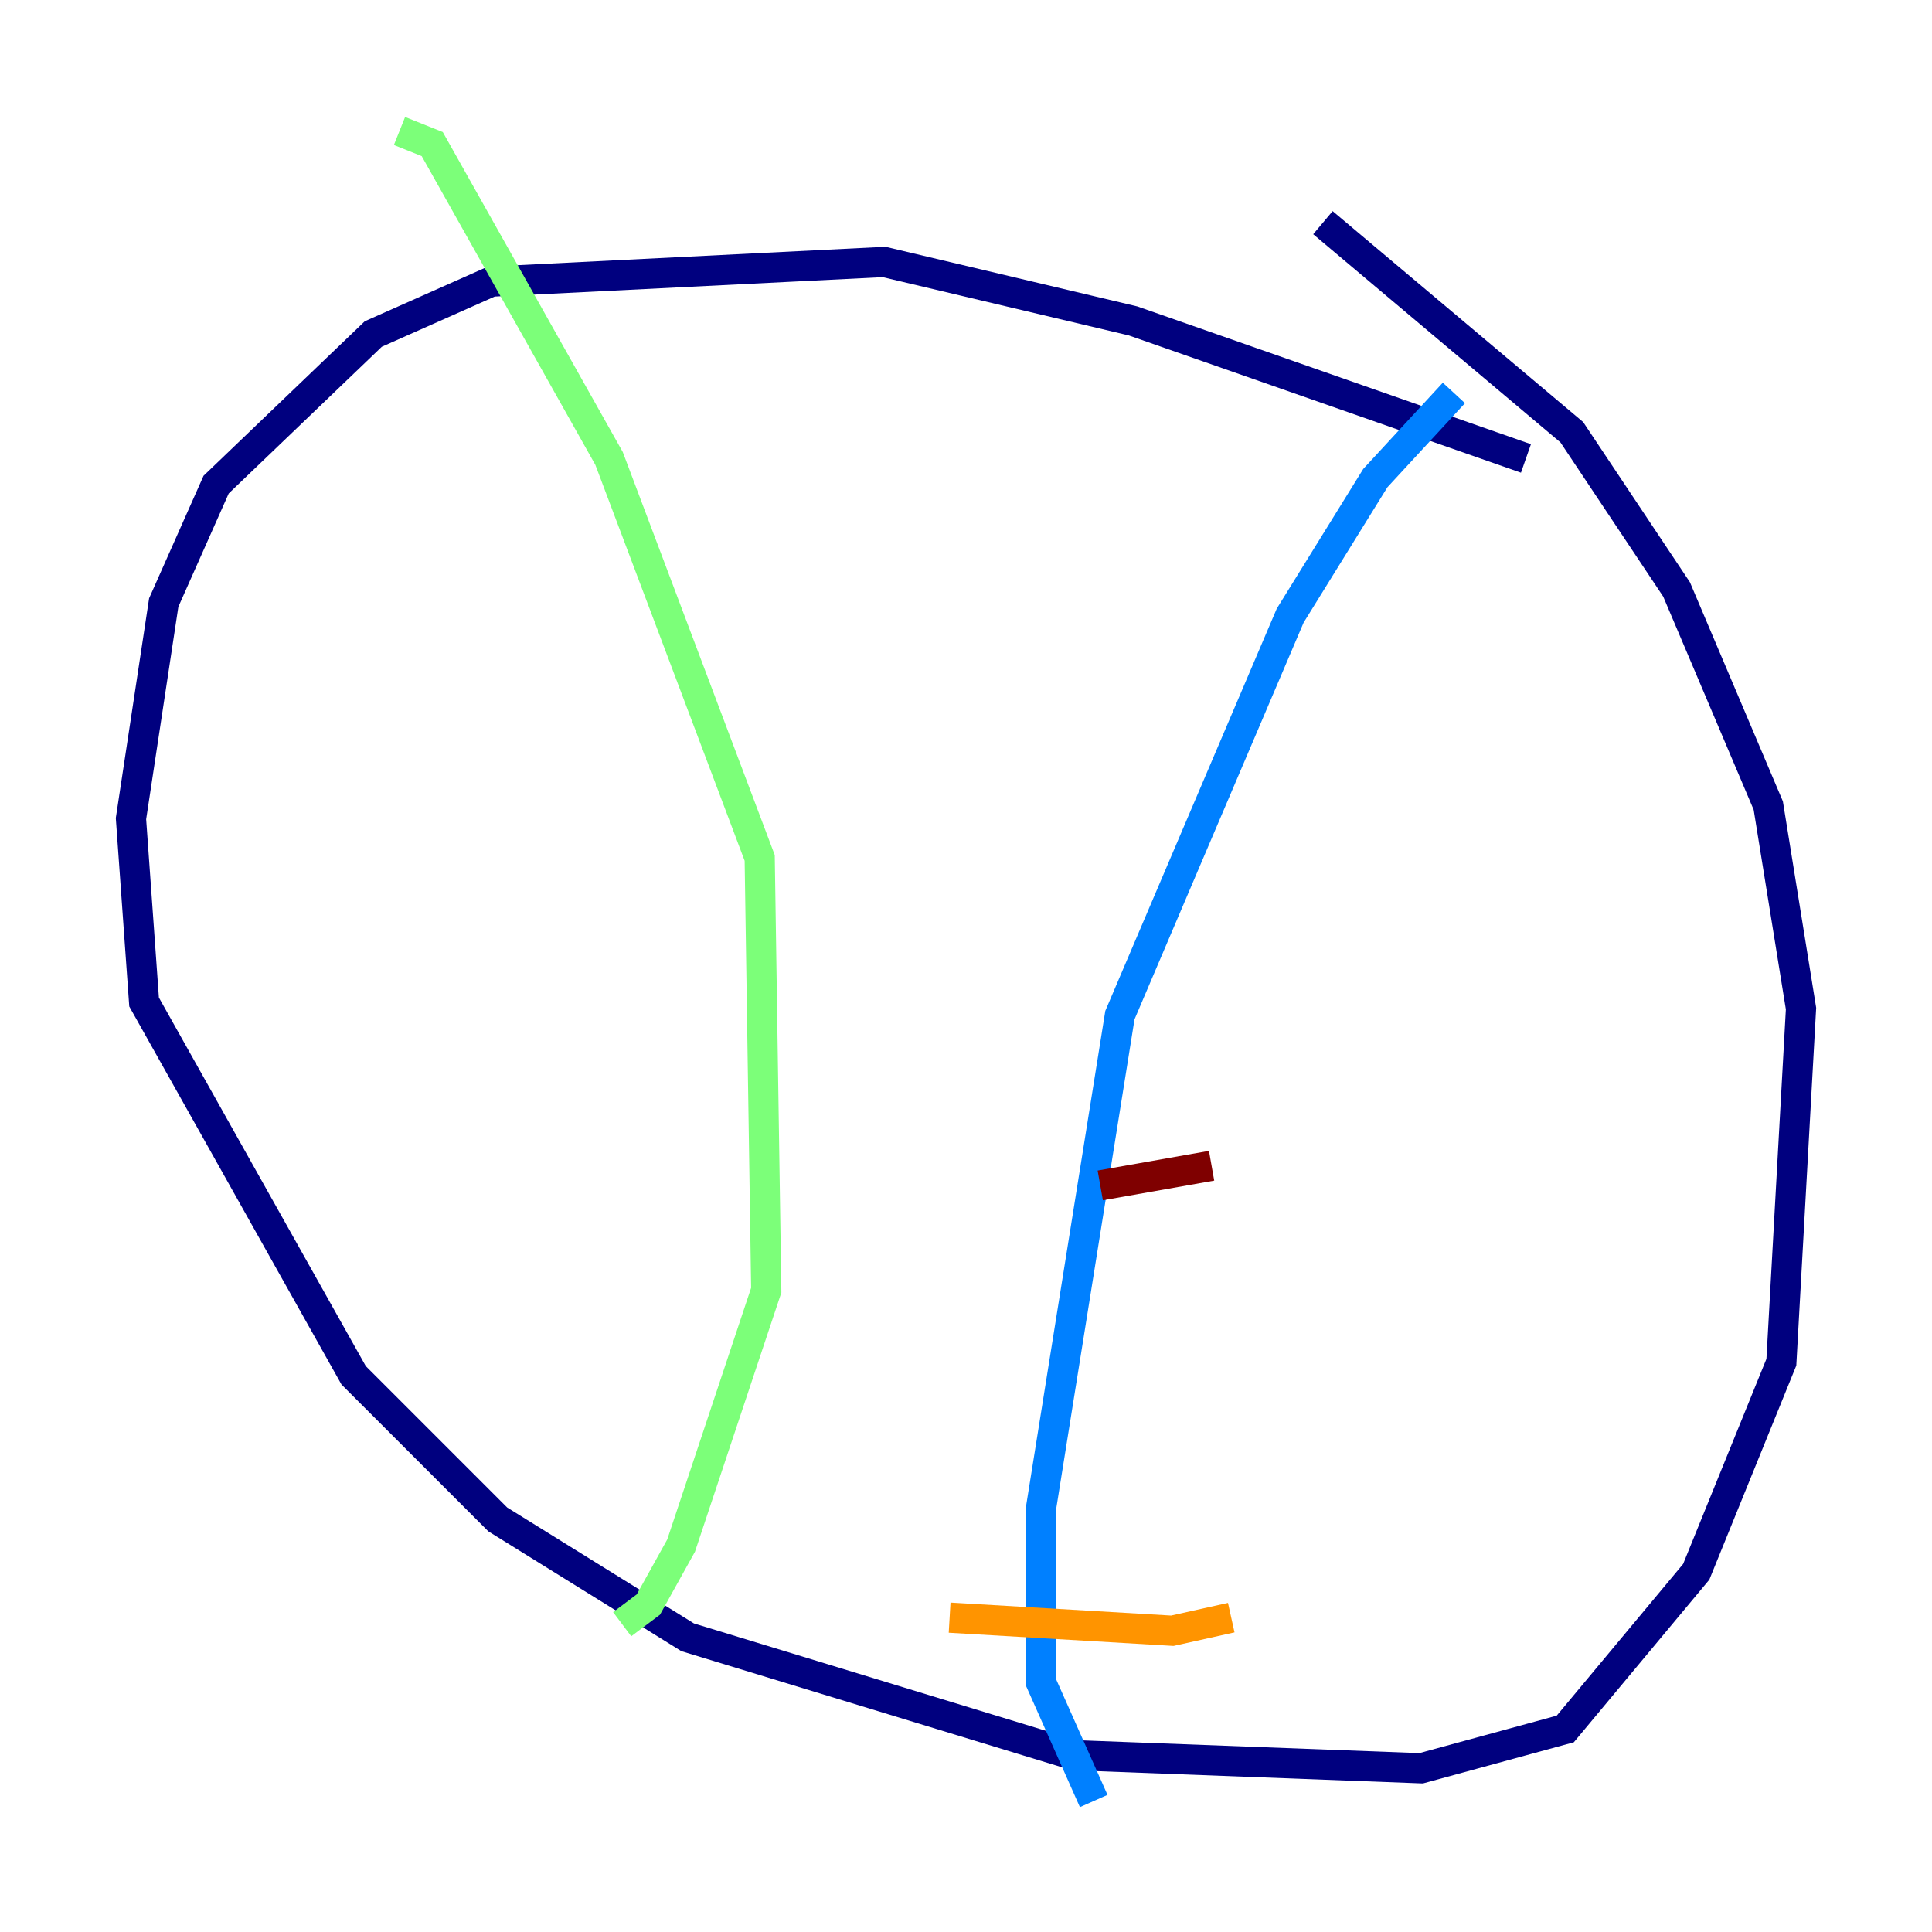 <?xml version="1.0" encoding="utf-8" ?>
<svg baseProfile="tiny" height="128" version="1.2" viewBox="0,0,128,128" width="128" xmlns="http://www.w3.org/2000/svg" xmlns:ev="http://www.w3.org/2001/xml-events" xmlns:xlink="http://www.w3.org/1999/xlink"><defs /><polyline fill="none" points="101.098,30.373 75.064,21.261 58.576,17.356 32.542,18.658 24.732,22.129 14.319,32.108 10.848,39.919 8.678,54.237 9.546,66.386 23.43,91.119 32.976,100.664 45.559,108.475 71.159,116.285 94.156,117.153 103.702,114.549 112.38,104.136 118.02,90.251 119.322,66.82 117.153,53.37 111.078,39.051 104.136,28.637 87.647,14.752" stroke="#00007f" stroke-width="2" /><polyline fill="none" points="96.325,26.034 91.119,31.675 85.478,40.786 74.197,67.254 68.99,99.797 68.99,111.512 72.461,119.322" stroke="#0080ff" stroke-width="2" /><polyline fill="none" points="26.468,8.678 28.637,9.546 40.352,30.373 50.332,56.841 50.766,85.478 45.125,102.4 42.956,106.305 41.22,107.607" stroke="#7cff79" stroke-width="2" /><polyline fill="none" points="81.573,107.173 77.668,108.041 62.915,107.173" stroke="#ff9400" stroke-width="2" /><polyline fill="none" points="80.271,77.234 72.895,78.536" stroke="#7f0000" stroke-width="2" /></svg>
